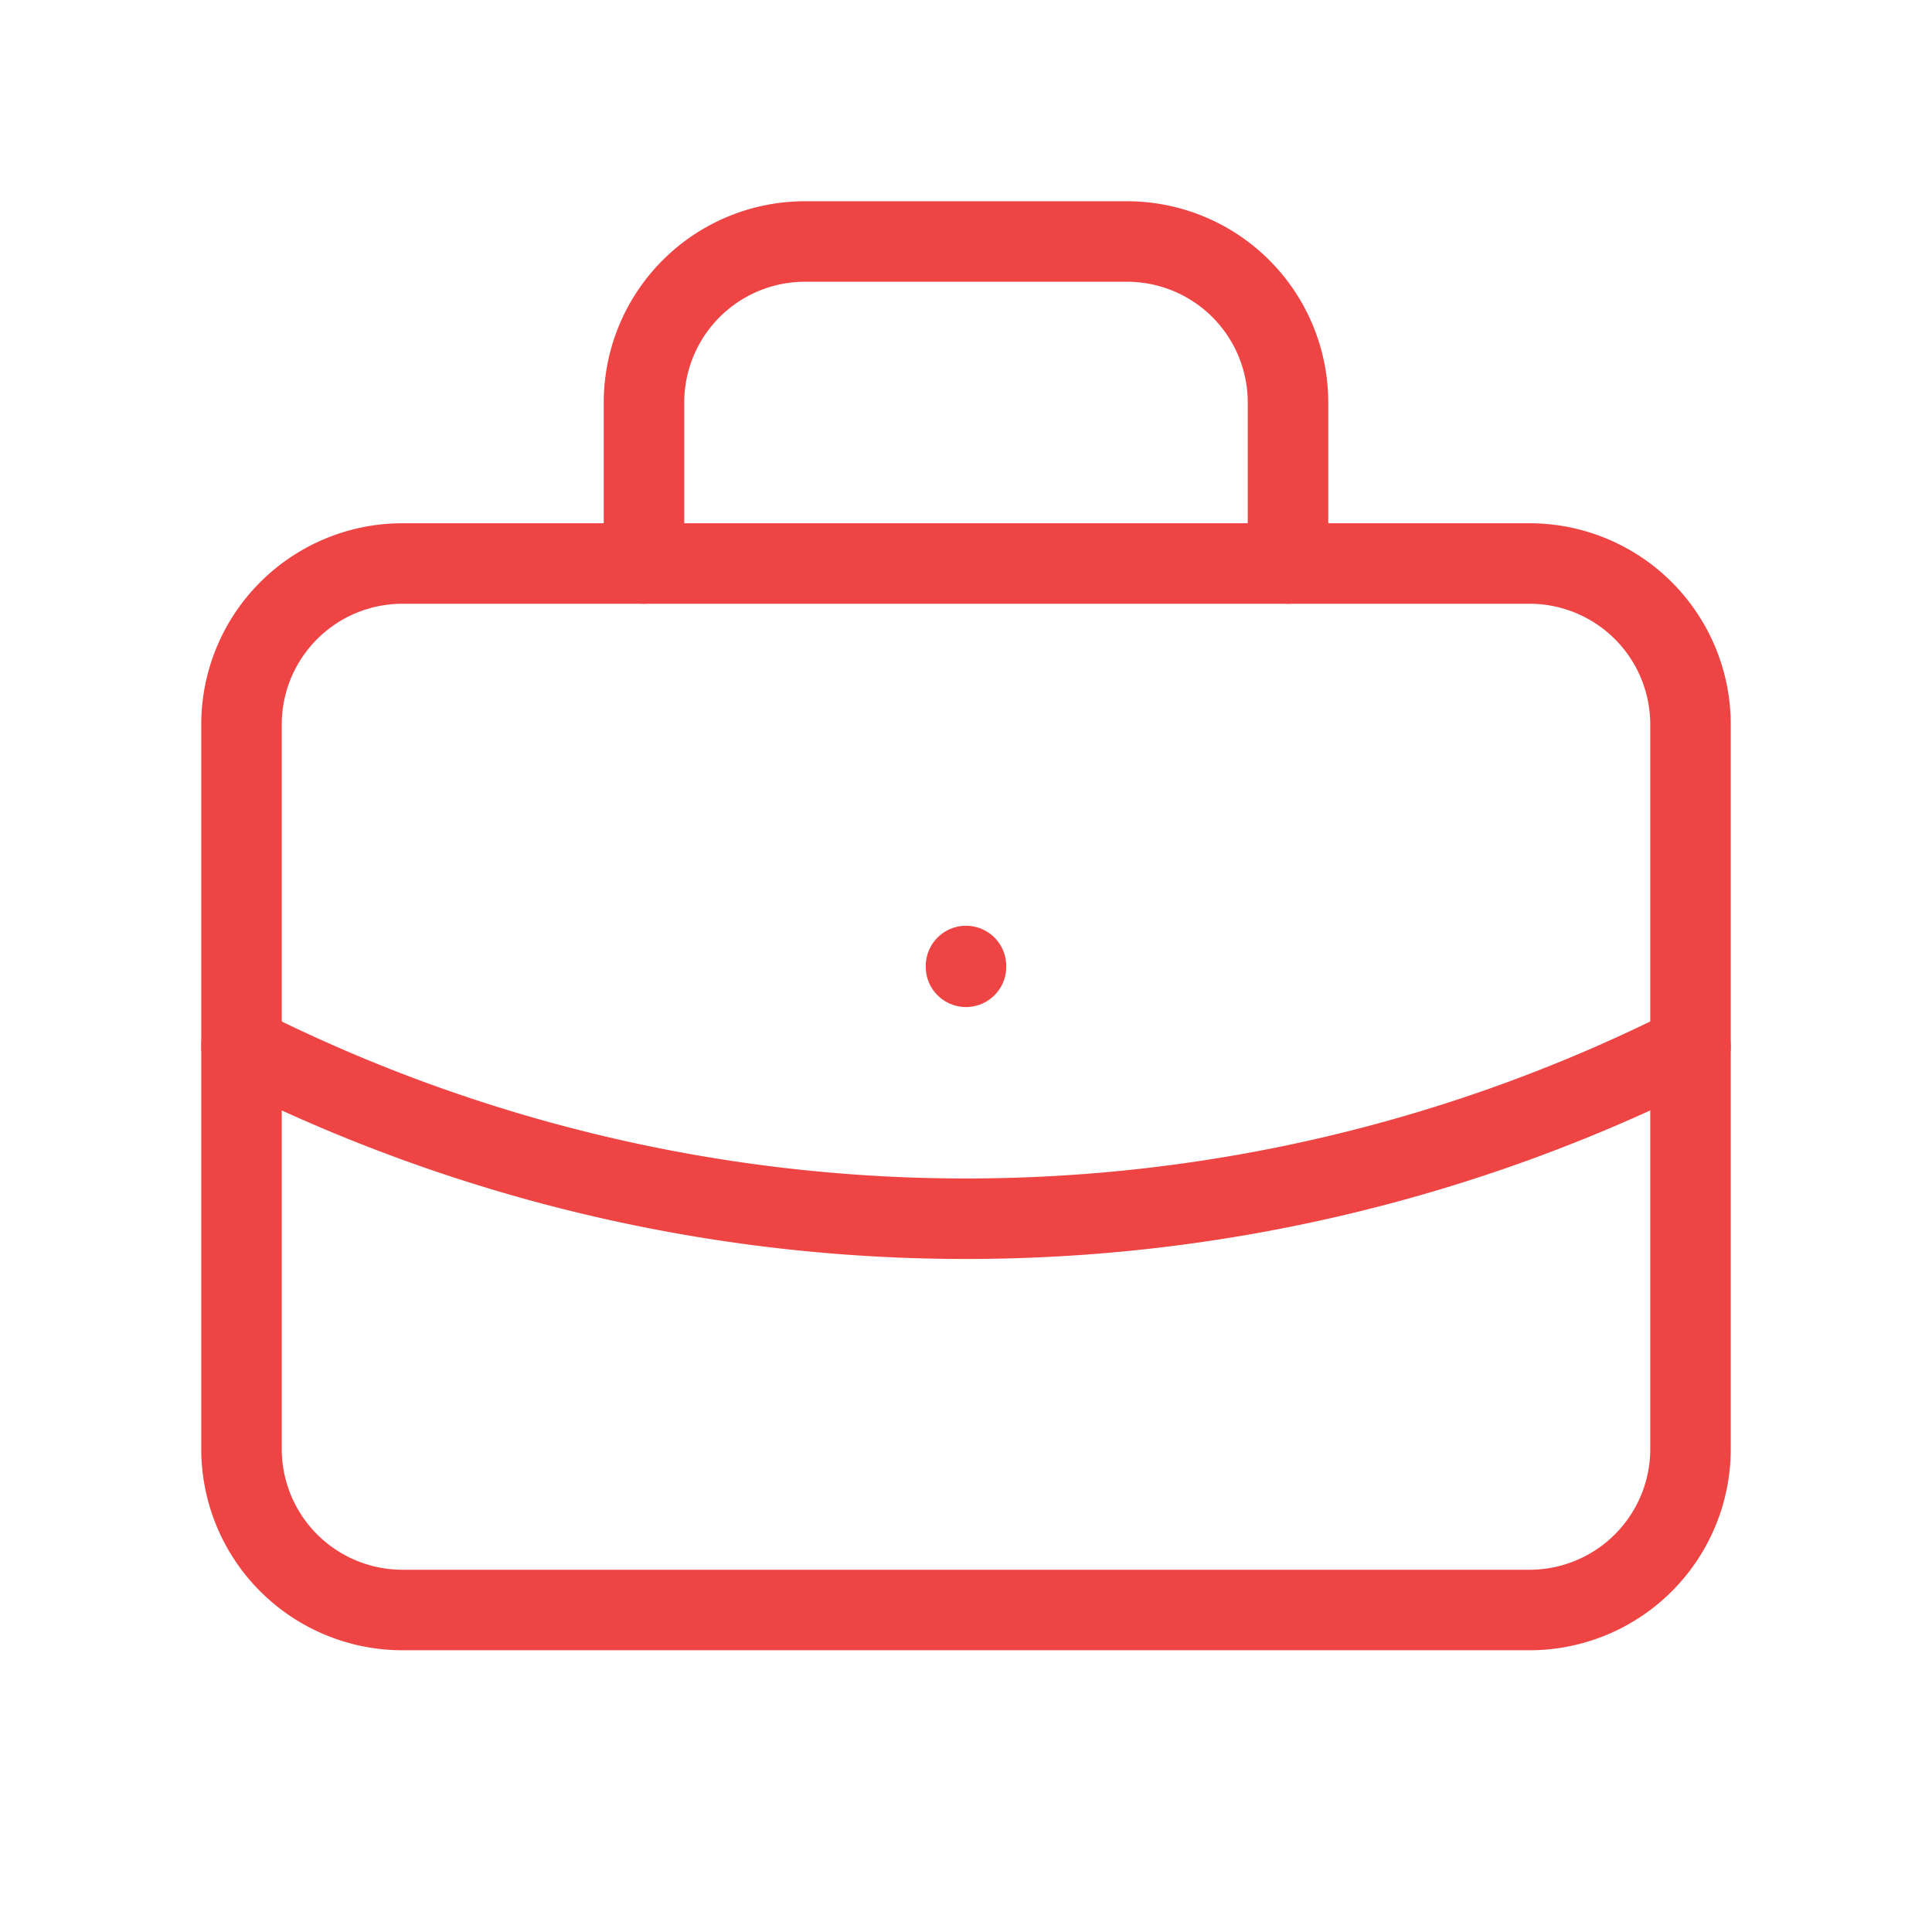 <svg width="100" height="100" fill="none" stroke="#ef4444" stroke-linecap="round" stroke-linejoin="round" stroke-width="1" viewBox="0 0 24 24" xmlns="http://www.w3.org/2000/svg">
  <path d="M19 7H5a2 2 0 0 0-2 2v9a2 2 0 0 0 2 2h14a2 2 0 0 0 2-2V9a2 2 0 0 0-2-2Z"></path>
  <path d="M8 7V5a2 2 0 0 1 2-2h4a2 2 0 0 1 2 2v2"></path>
  <path d="M12 12v.01"></path>
  <path d="M3 13a20 20 0 0 0 18 0"></path>
</svg>